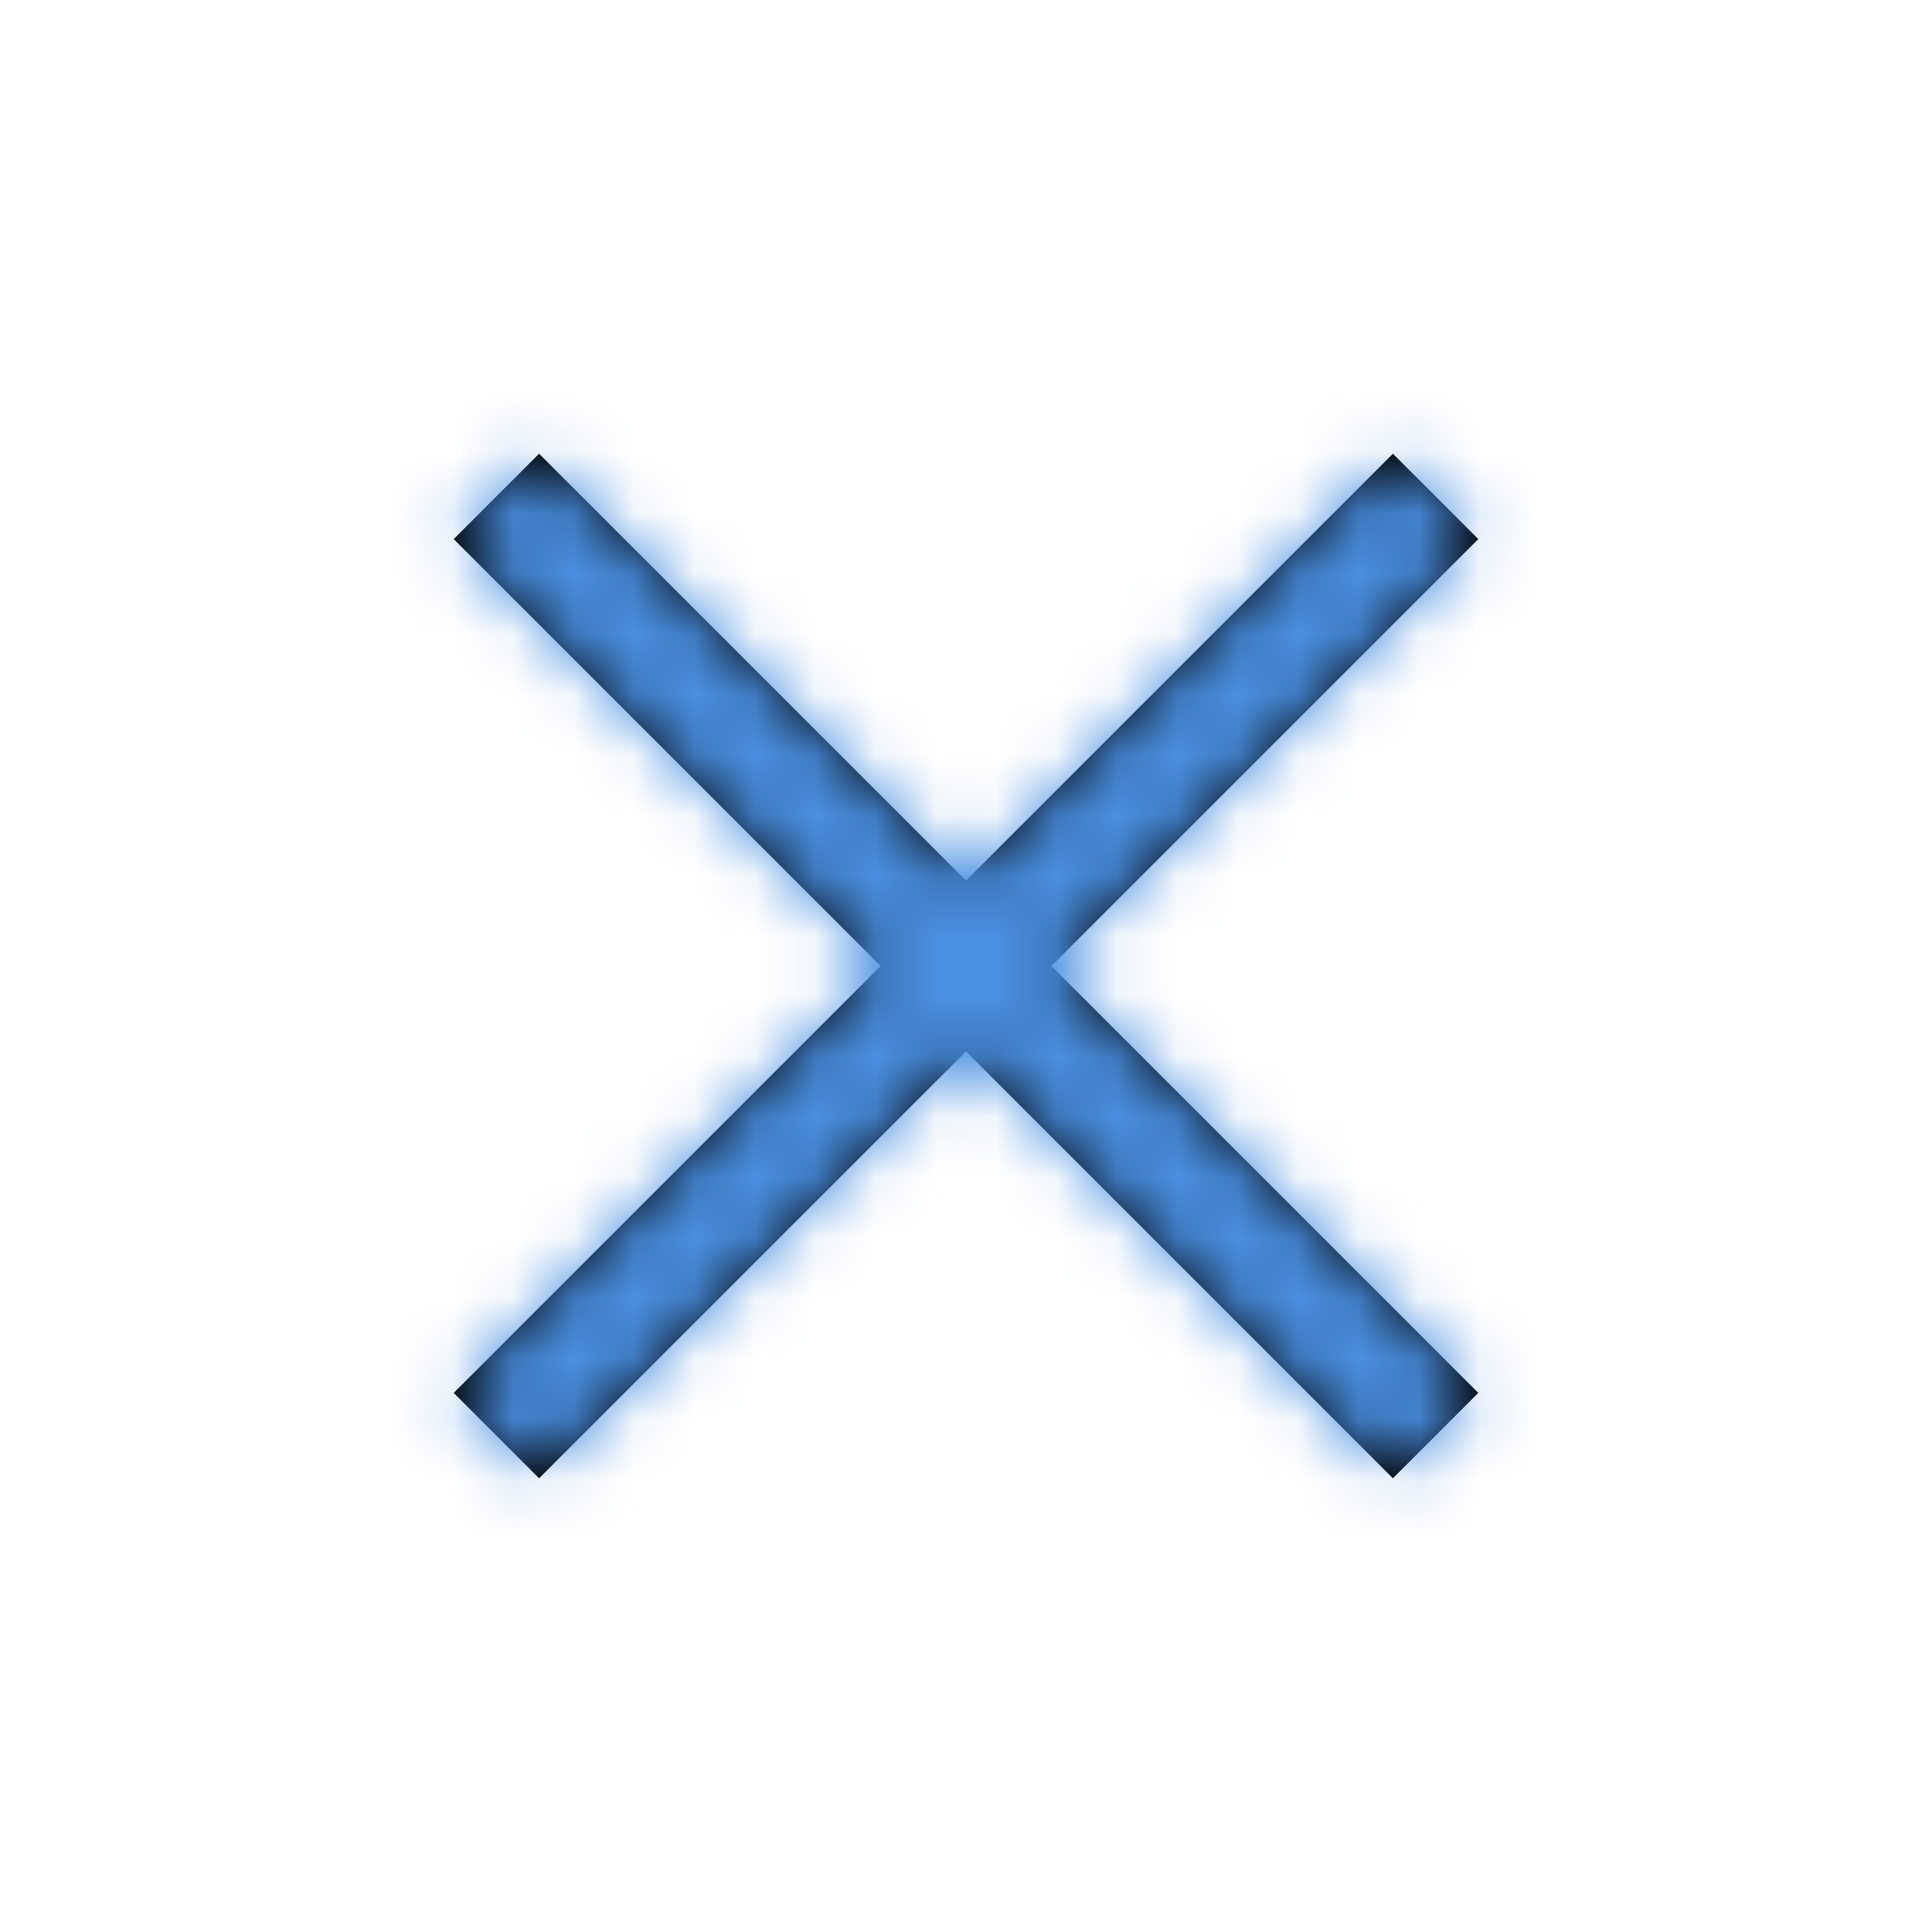 <?xml version="1.0" encoding="UTF-8"?>
<svg width="32px" height="32px" viewBox="0 0 32 32" version="1.1" xmlns="http://www.w3.org/2000/svg" xmlns:xlink="http://www.w3.org/1999/xlink">
    <!-- Generator: sketchtool 47 (45396) - http://www.bohemiancoding.com/sketch -->
    <title>icon/solid/close</title>
    <desc>Created with sketchtool.</desc>
    <defs>
        <path d="M14.586,16 L7.515,23.071 L8.929,24.485 L16,17.414 L23.071,24.485 L24.485,23.071 L17.414,16 L24.485,8.929 L23.071,7.515 L16,14.586 L8.929,7.515 L7.515,8.929 L14.586,16 Z" id="path-1"></path>
    </defs>
    <g id="Symbols" stroke="none" stroke-width="1" fill="none" fill-rule="evenodd">
        <g id="icon/solid/close">
            <mask id="mask-2" fill="white">
                <use xlink:href="#path-1"></use>
            </mask>
            <use id="close" fill="#000000" xlink:href="#path-1"></use>
            <g id="color/solid/primary" mask="url(#mask-2)" fill="#4A90E2">
                <g transform="translate(-22, -25)" id="color">
                    <rect x="0" y="0" width="80" height="80"></rect>
                </g>
            </g>
        </g>
    </g>
</svg>
